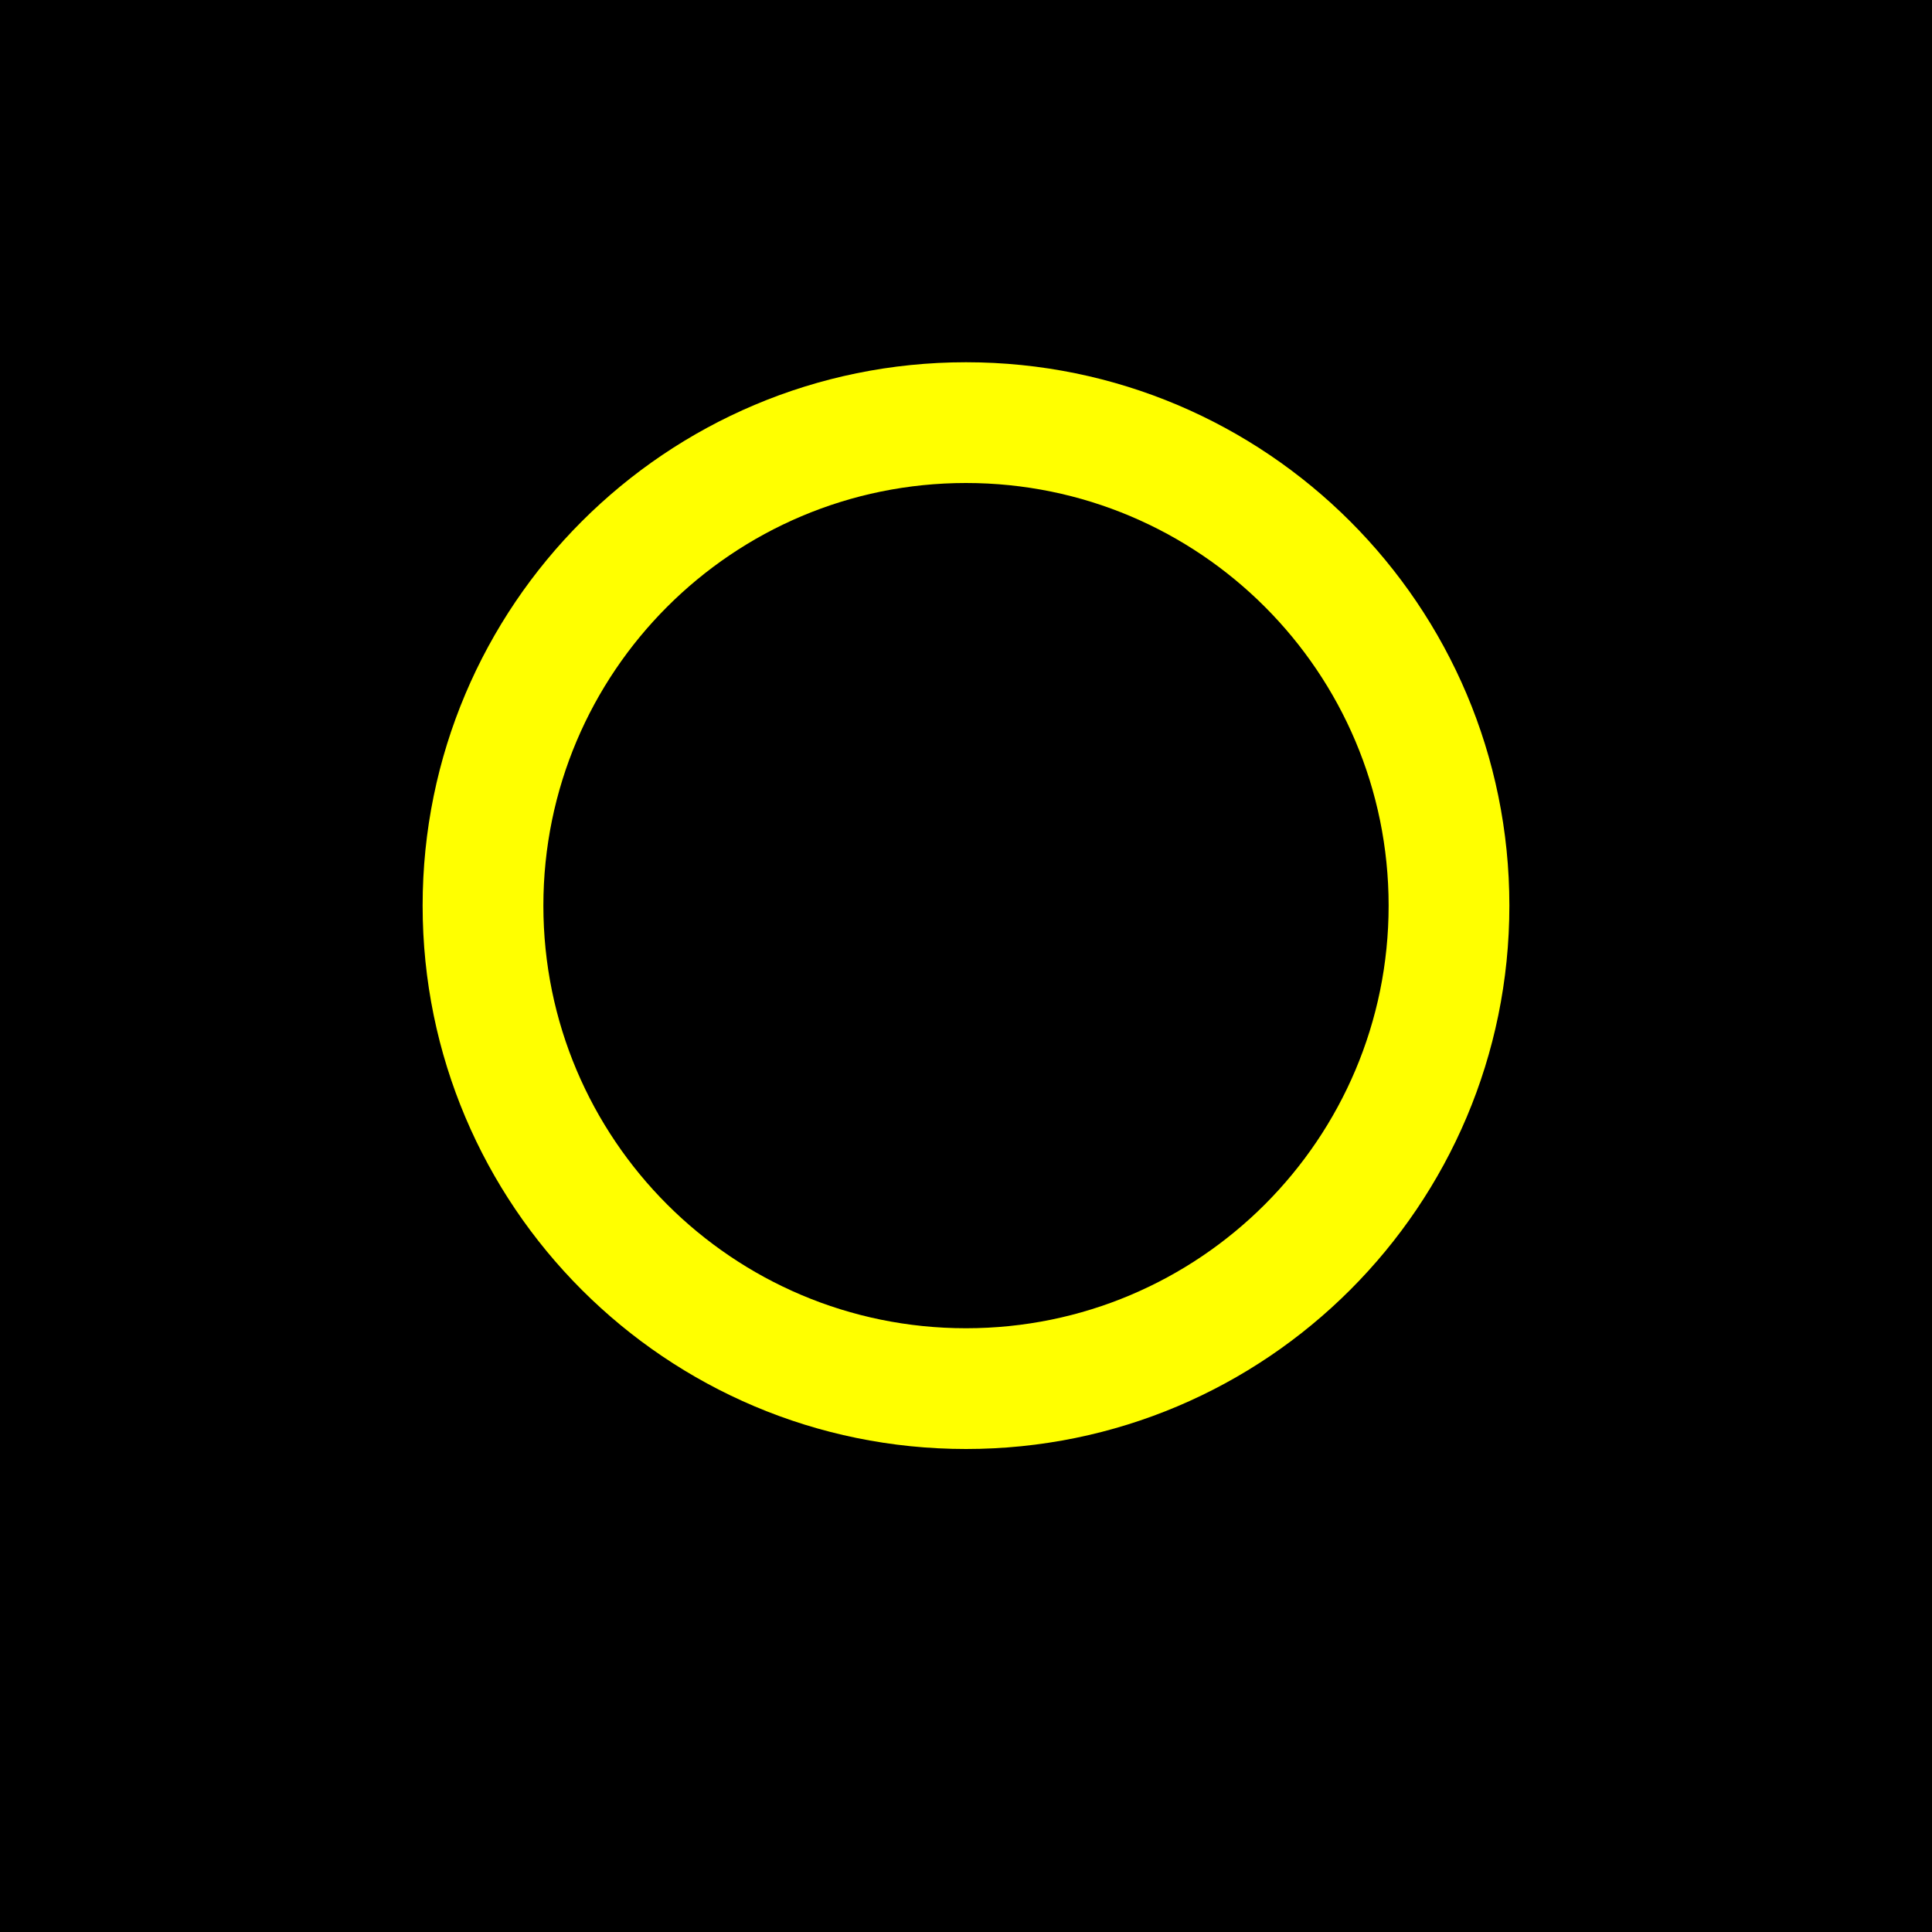 <svg width="512" height="512" viewBox="0 0 512 512" fill="none" xmlns="http://www.w3.org/2000/svg">
<rect width="512" height="512" fill="black"/>
<path d="M256 128C317.856 128 368 178.144 368 240C368 301.856 317.856 352 256 352C194.144 352 144 301.856 144 240C144 178.144 194.144 128 256 128ZM256 96C176.471 96 112 160.471 112 240C112 319.529 176.471 384 256 384C335.529 384 400 319.529 400 240C400 160.471 335.529 96 256 96Z" fill="#FFFF00"/>
<path d="M256 160C299.078 160 336 196.922 336 240C336 283.078 299.078 320 256 320C212.922 320 176 283.078 176 240C176 196.922 212.922 160 256 160Z" fill="black"/>
</svg>